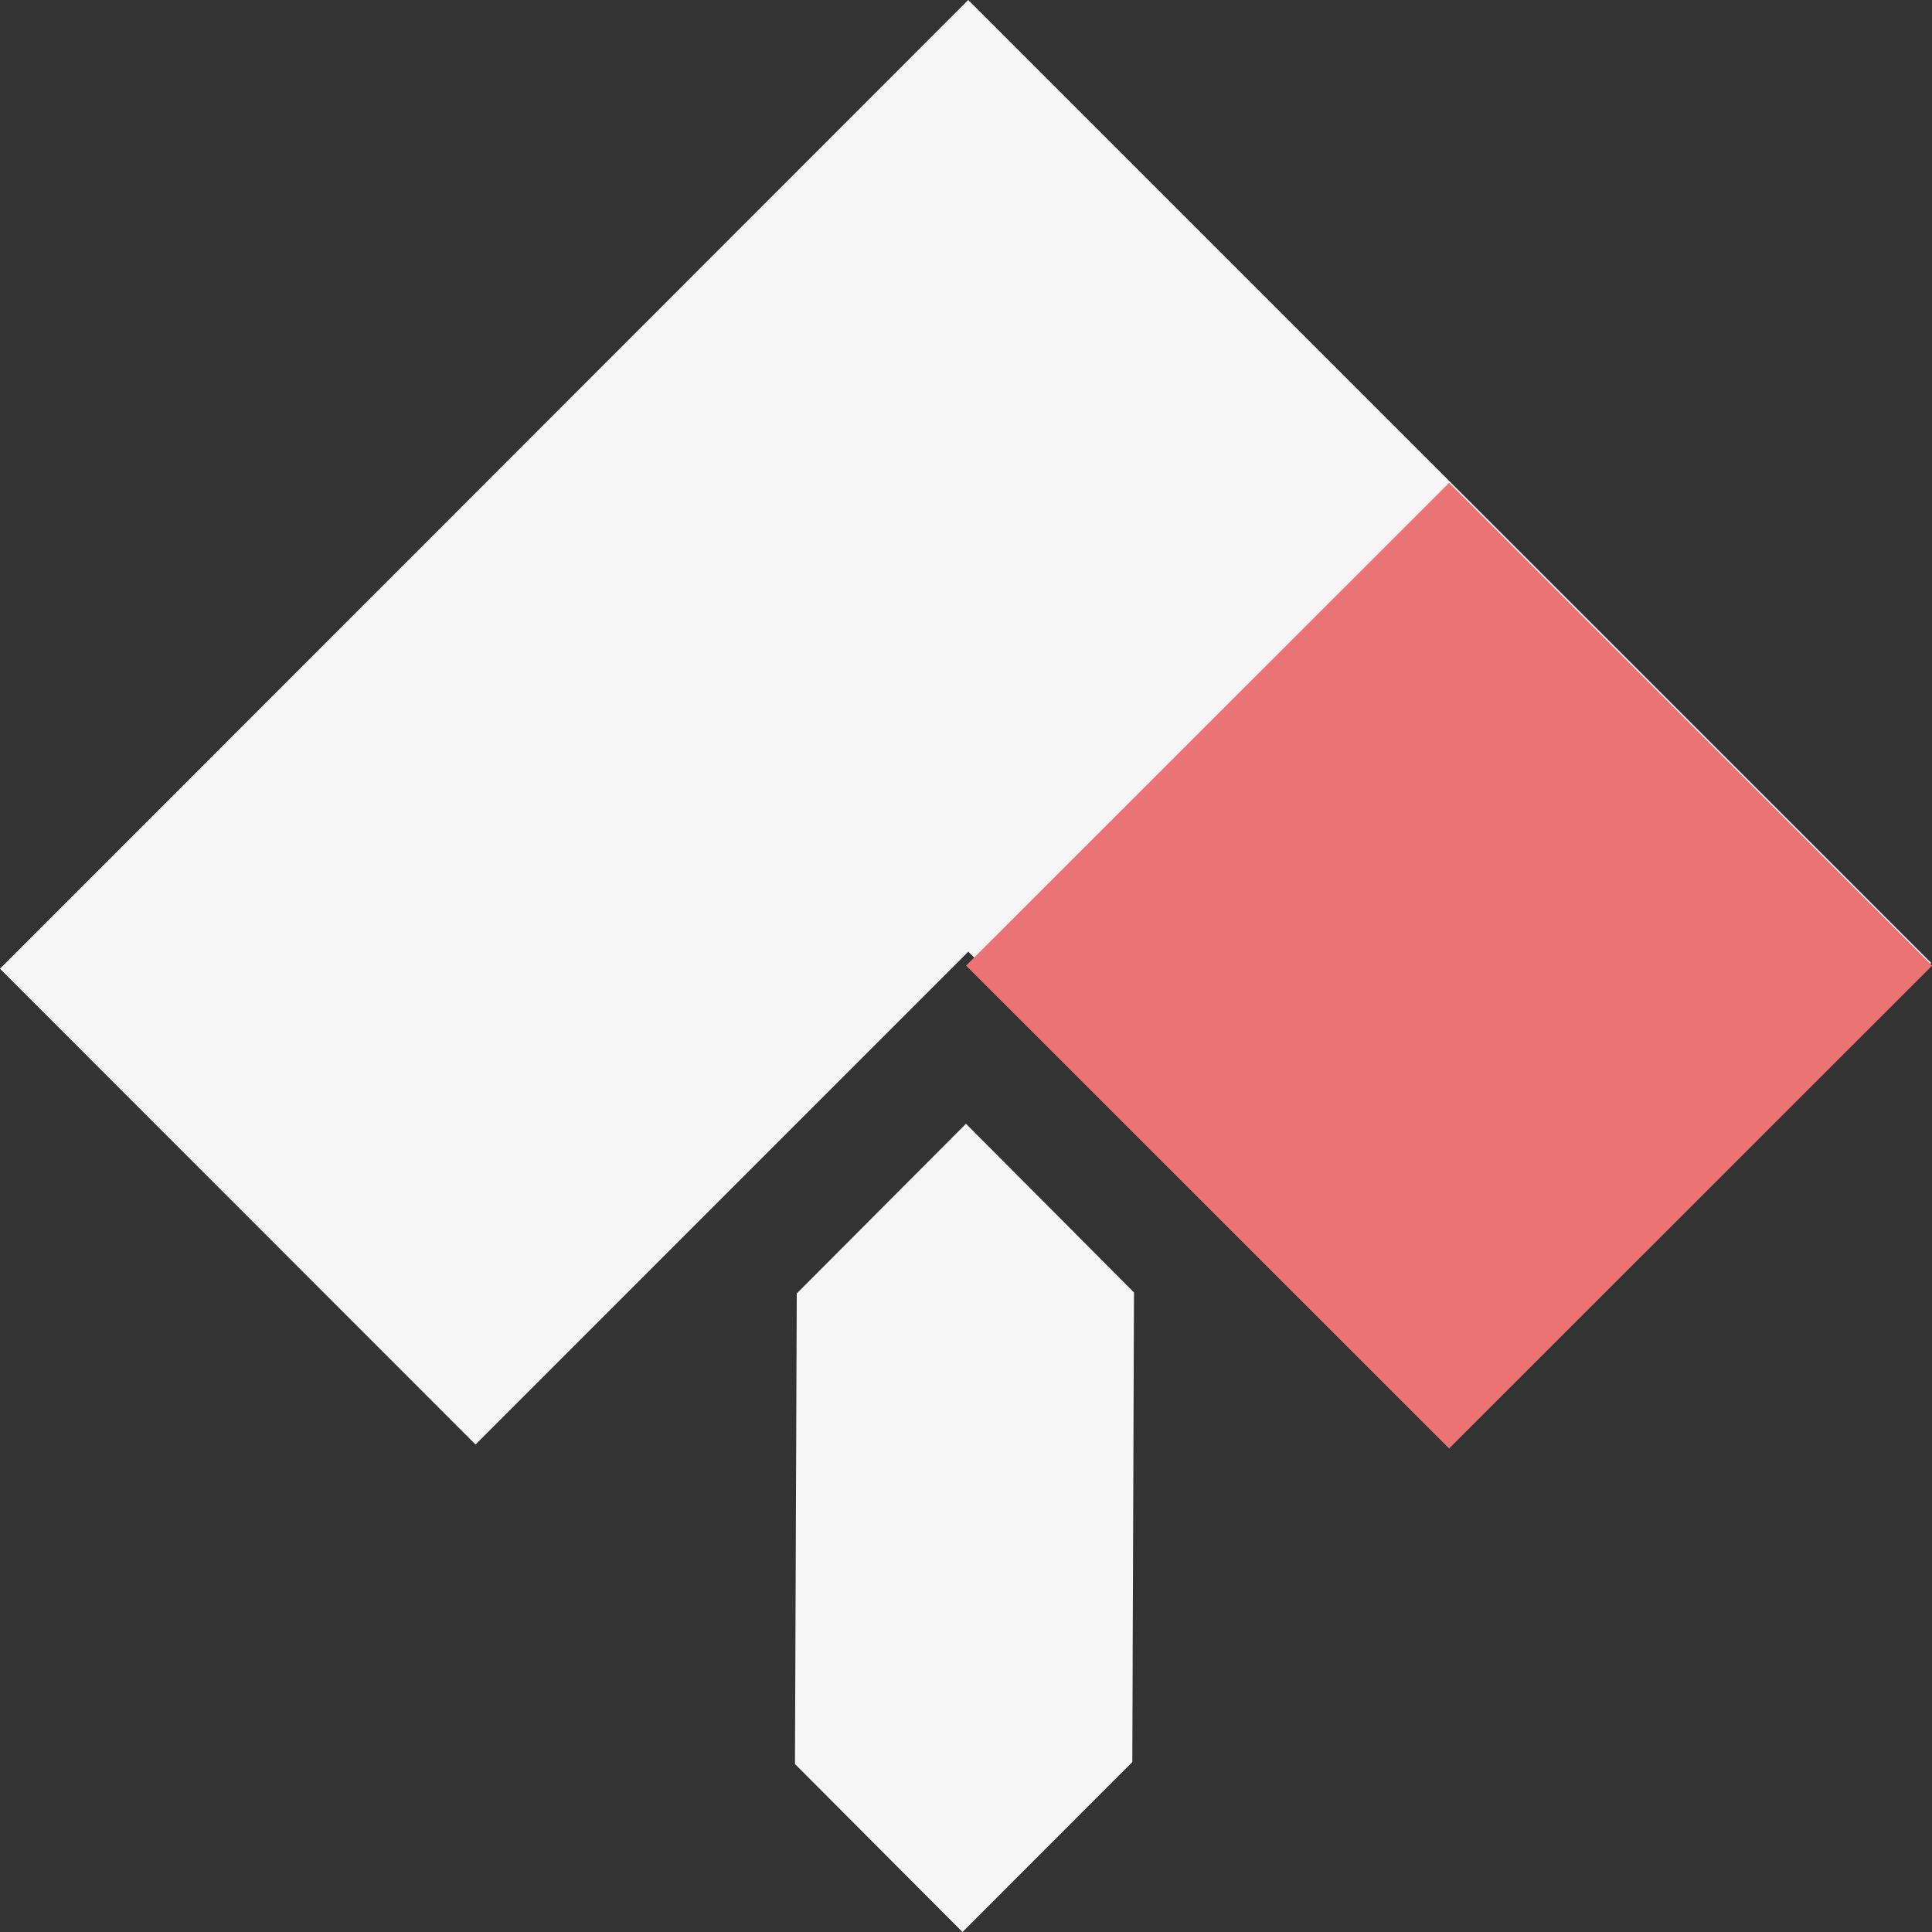 <svg xmlns="http://www.w3.org/2000/svg" width="62" height="62" viewBox="0 0 62 62">
  <rect x="0" y="0" width="62" height="62" fill="#333333" stroke="none"/>
  <g id="Group_19019" data-name="Group 19019" transform="translate(-388.02 -3396.992)">
    <path id="Union_1" data-name="Union 1" d="M2056.512-10.391l.058-15.1L2062-30.938l5.392,5.414-.054,15.07L2061.888-5ZM2031-35.913,2062.073-67l30.9,30.9L2077.7-20.826,2062.074-36.46l-15.813,15.815Z" transform="translate(-1642.981 3463.992)" fill="#f6f6f6"/>
    <path id="Path_52" data-name="Path 52" d="M-2643.891-19832.783l-15.5-15.494,15.5-15.494,15.5,15.494Z" transform="translate(3047.406 23276.27)" fill="#eb7373" opacity="0"/>
    <path id="Path_55" data-name="Path 55" d="M-2643.9-19832.783l-15.489-15.494,15.489-15.494,15.49,15.494Z" transform="translate(3062.901 23260.764)" fill="#eb7373" opacity="0"/>
    <path id="Path_56" data-name="Path 56" d="M-2643.891-19832.783l-15.5-15.494,15.5-15.494,15.5,15.494Z" transform="translate(3078.414 23276.258)" fill="#eb7373"/>
    <path id="Path_54" data-name="Path 54" d="M-2619.633-19739.818l5.385,5.471v14.91l-5.385,5.473-5.385-5.473v-14.91Z" transform="translate(3038.668 23172.957)" fill="#eb7373" opacity="0"/>
  </g>
</svg>
